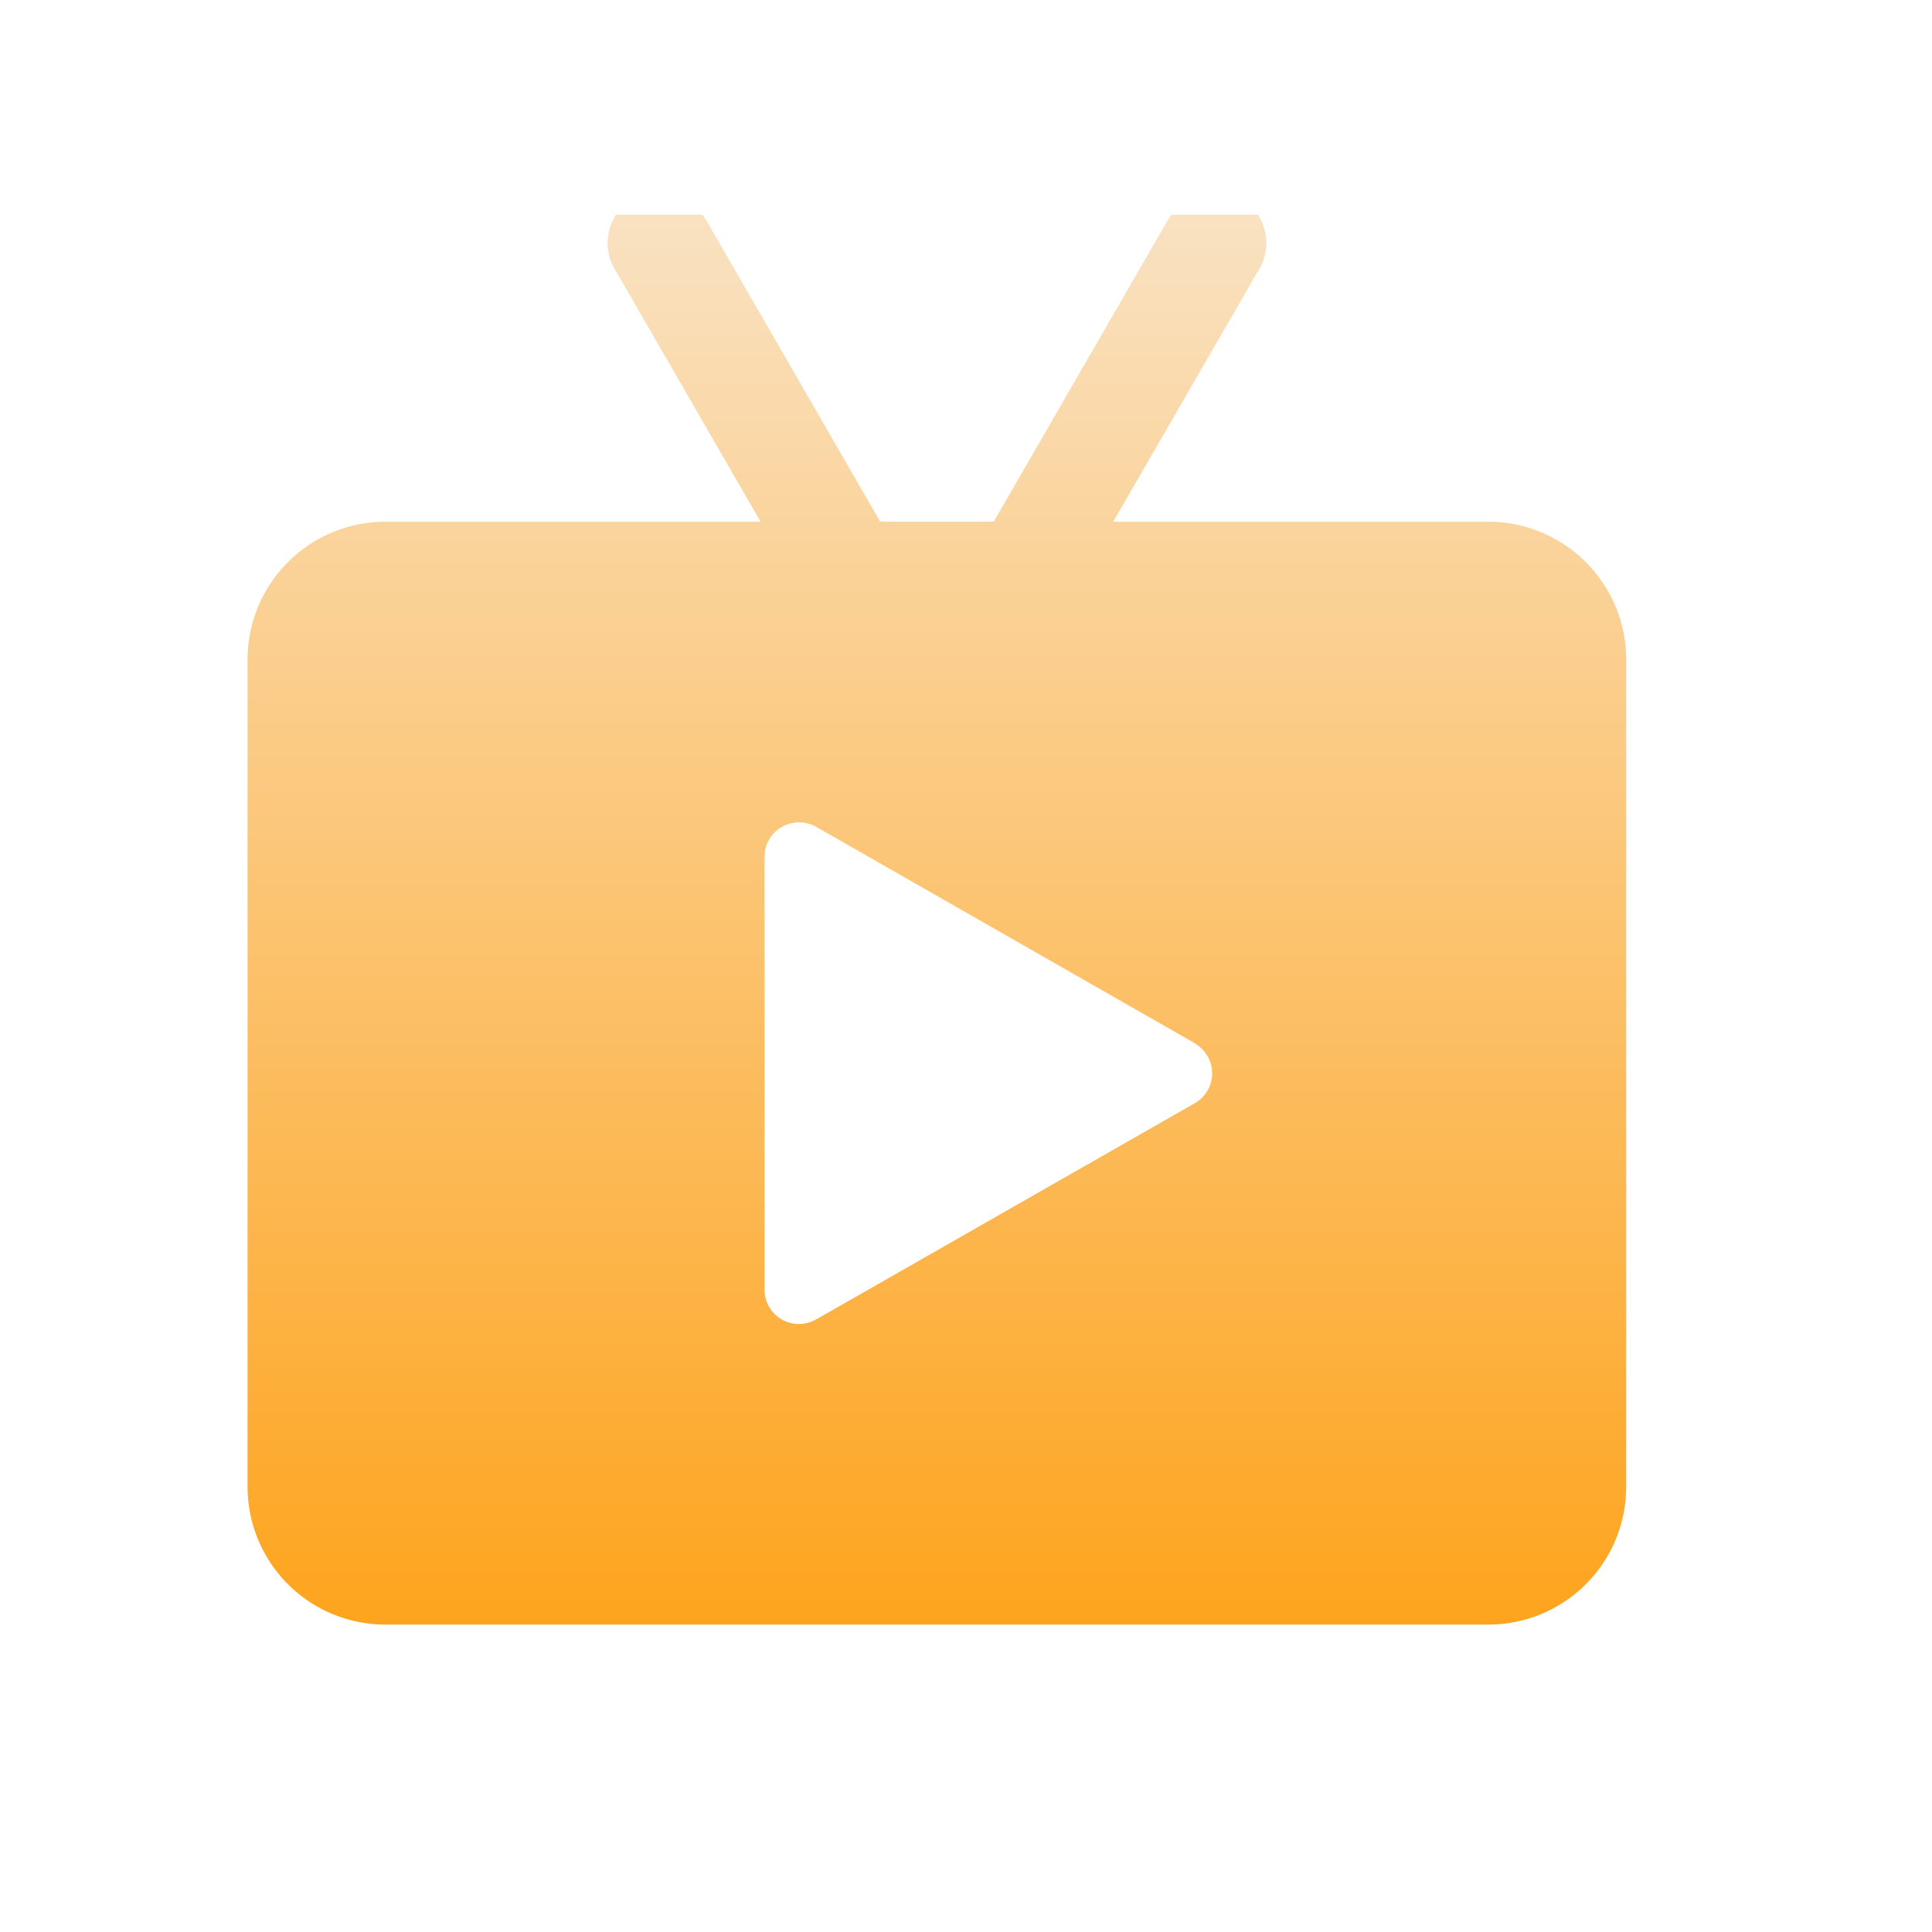 <svg xmlns="http://www.w3.org/2000/svg" xmlns:xlink="http://www.w3.org/1999/xlink" width="45" height="45" viewBox="0 0 45 45"><defs><style>.a{stroke:#707070;}.a,.d{fill:url(#a);}.b{fill:none;opacity:0.1;}.c{clip-path:url(#b);}</style><linearGradient id="a" x1="0.5" x2="0.5" y2="1" gradientUnits="objectBoundingBox"><stop offset="0" stop-color="#f9e3c5"/><stop offset="1" stop-color="#fea41d"/></linearGradient><clipPath id="b"><rect class="a" width="33" height="33" transform="translate(221.88 346.354)"/></clipPath></defs><g transform="translate(-211 -335)"><circle class="b" cx="22.5" cy="22.5" r="22.5" transform="translate(211 335)"/><g class="c" transform="translate(-5.88 -6.354)"><path class="d" d="M23.645,1.794a1.2,1.2,0,0,1,2,1.341l-3.362,5.82H31.02a3.211,3.211,0,0,1,3.211,3.211V31.432a3.211,3.211,0,0,1-3.211,3.211H5.331A3.211,3.211,0,0,1,2.12,31.432V12.166A3.211,3.211,0,0,1,5.331,8.955H14.07l-3.36-5.82a1.2,1.2,0,0,1,2-1.341l.092.136,4.054,7.024H19.5L23.554,1.93ZM14.964,15.958a.8.8,0,0,0-.79.658l-.013.145V26.837a.8.8,0,0,0,1.069.758l.132-.059L24.18,22.5a.8.8,0,0,0,.119-1.312L24.18,21.1l-8.818-5.04a.8.8,0,0,0-.4-.1Z" transform="translate(220.526 344.551)"/></g></g></svg>